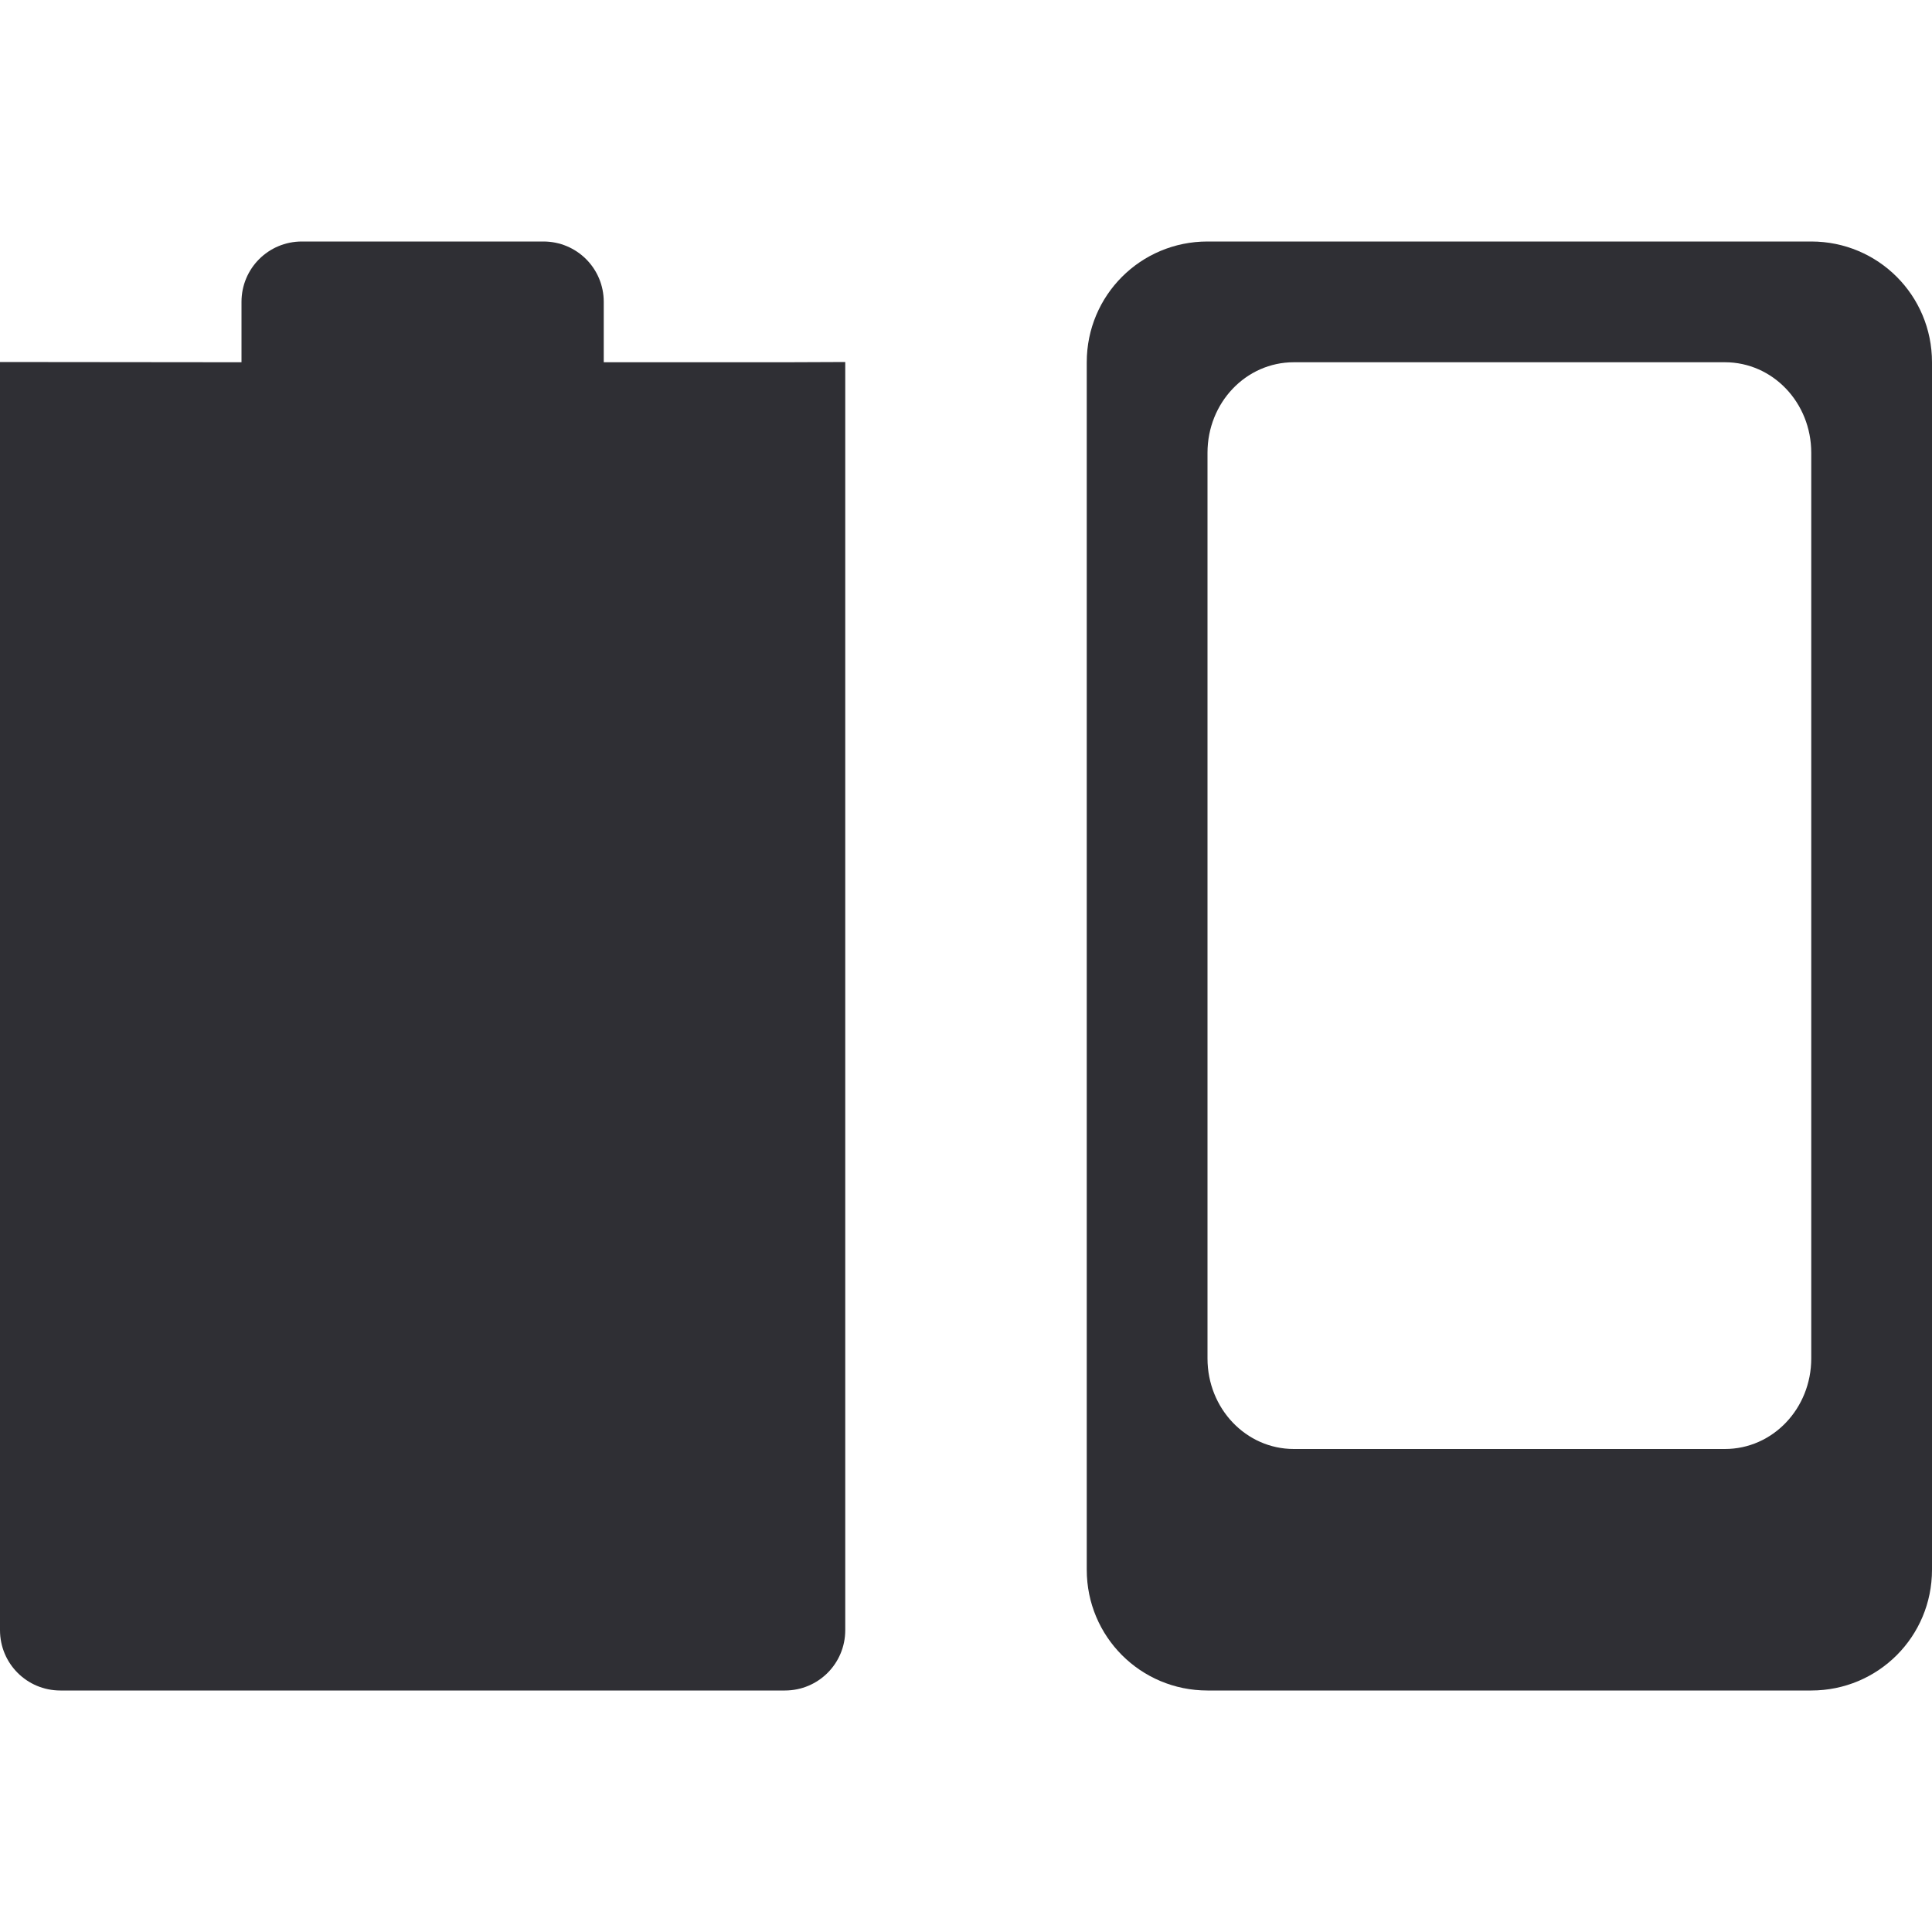 <svg xmlns="http://www.w3.org/2000/svg" width="16" height="16" version="1.1">
 <defs>
  <style id="current-color-scheme" type="text/css">
   .ColorScheme-Text { color:#2f2f34; } .ColorScheme-Highlight { color:#4285f4; } .ColorScheme-NeutralText { color:#ff9800; } .ColorScheme-PositiveText { color:#4caf50; } .ColorScheme-NegativeText { color:#f44336; }
  </style>
 </defs>
 <path style="fill:currentColor" class="ColorScheme-Text" d="m 2.5,2 c -0.277,0 -0.5,0.223 -0.5,0.5 l 0,0.5 -2,-0.002 0,-3e-4 L 0,13.5 C 0,13.777 0.223,14 0.5,14 l 6,0 C 6.777,14 7,13.777 7,13.5 l 0,-10.502 -0.5,0.002 -1.5,0 0,-0.5 c 0,-0.277 -0.223,-0.5 -0.5,-0.5 z"/>
 <path style="fill:currentColor" class="ColorScheme-Text" d="M 10 2 C 9.446 2 9 2.446 9 3 L 9 13 C 9 13.554 9.446 14 10 14 L 15 14 C 15.554 14 16 13.554 16 13 L 16 3 C 16 2.446 15.554 2 15 2 L 10 2 z M 10.715 3 L 14.285 3 C 14.681 3 15 3.334 15 3.75 L 15 11.25 C 15 11.665 14.681 12 14.285 12 L 10.715 12 C 10.319 12 10 11.665 10 11.25 L 10 3.75 C 10 3.334 10.319 3 10.715 3 z"/>
</svg>
